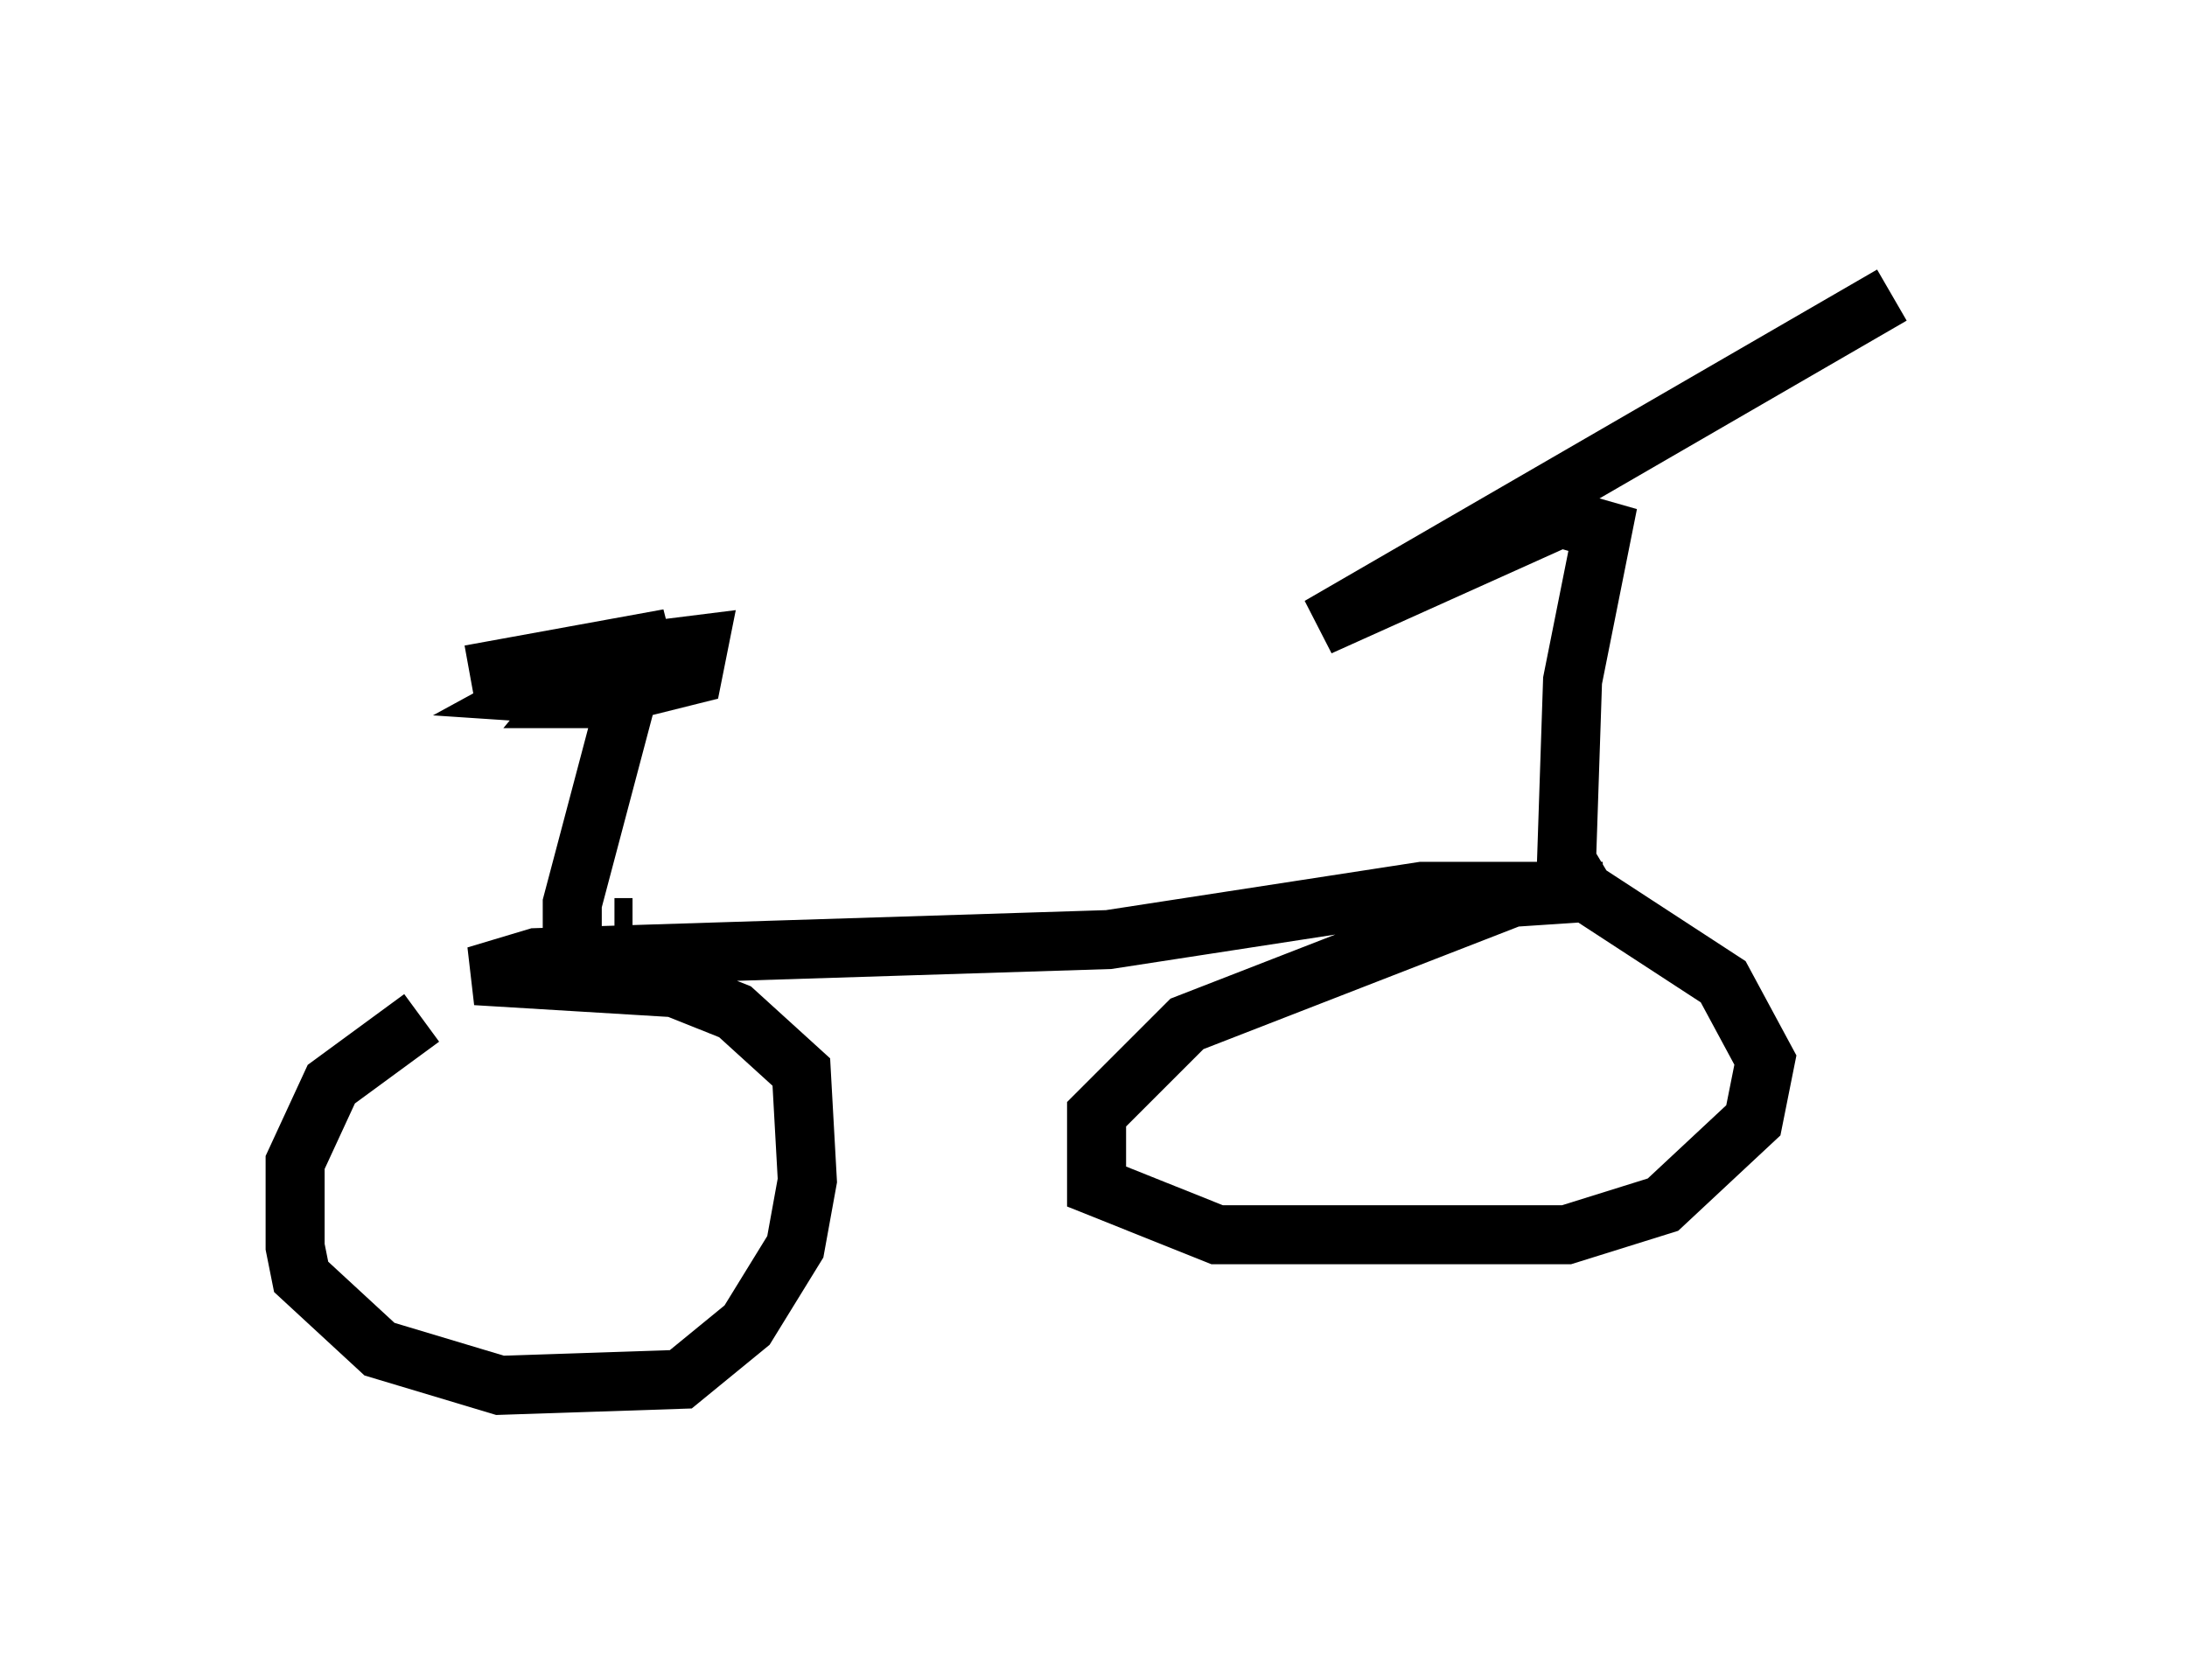 <?xml version="1.0" encoding="utf-8" ?>
<svg baseProfile="full" height="28.477" version="1.1" width="37.052" xmlns="http://www.w3.org/2000/svg" xmlns:ev="http://www.w3.org/2001/xml-events" xmlns:xlink="http://www.w3.org/1999/xlink"><defs /><rect fill="white" height="28.477" width="37.052" x="0" y="0" /><path d="M8.369, 17.25 m-1.225, 0.0 l-1.531, 1.123 -0.613, 1.327 l0.0, 1.429 0.102, 0.51 l1.327, 1.225 2.042, 0.613 l3.063, -0.102 1.123, -0.919 l0.817, -1.327 0.204, -1.123 l-0.102, -1.838 -1.123, -1.021 l-1.021, -0.408 -3.369, -0.204 l1.021, -0.306 9.698, -0.306 l5.308, -0.817 3.063, 0.0 l-1.531, 0.102 -5.513, 2.144 l-1.531, 1.531 0.0, 1.225 l2.042, 0.817 5.921, 0.0 l1.633, -0.51 1.531, -1.429 l0.204, -1.021 -0.715, -1.327 l-2.348, -1.531 -0.306, -0.51 l0.102, -3.063 0.51, -2.552 l-0.715, -0.204 -4.083, 1.838 l9.698, -5.615 m-21.336, 10.719 l-0.306, 0.0 m-0.715, 0.613 l0.0, -1.021 0.919, -3.471 l-1.531, -0.102 1.123, -0.613 l1.633, -0.204 -0.102, 0.51 l-1.633, 0.408 -0.51, 0.0 l0.51, -0.613 1.225, -0.408 l-3.369, 0.613 " fill="none" stroke="black" stroke-width="1" /></svg>